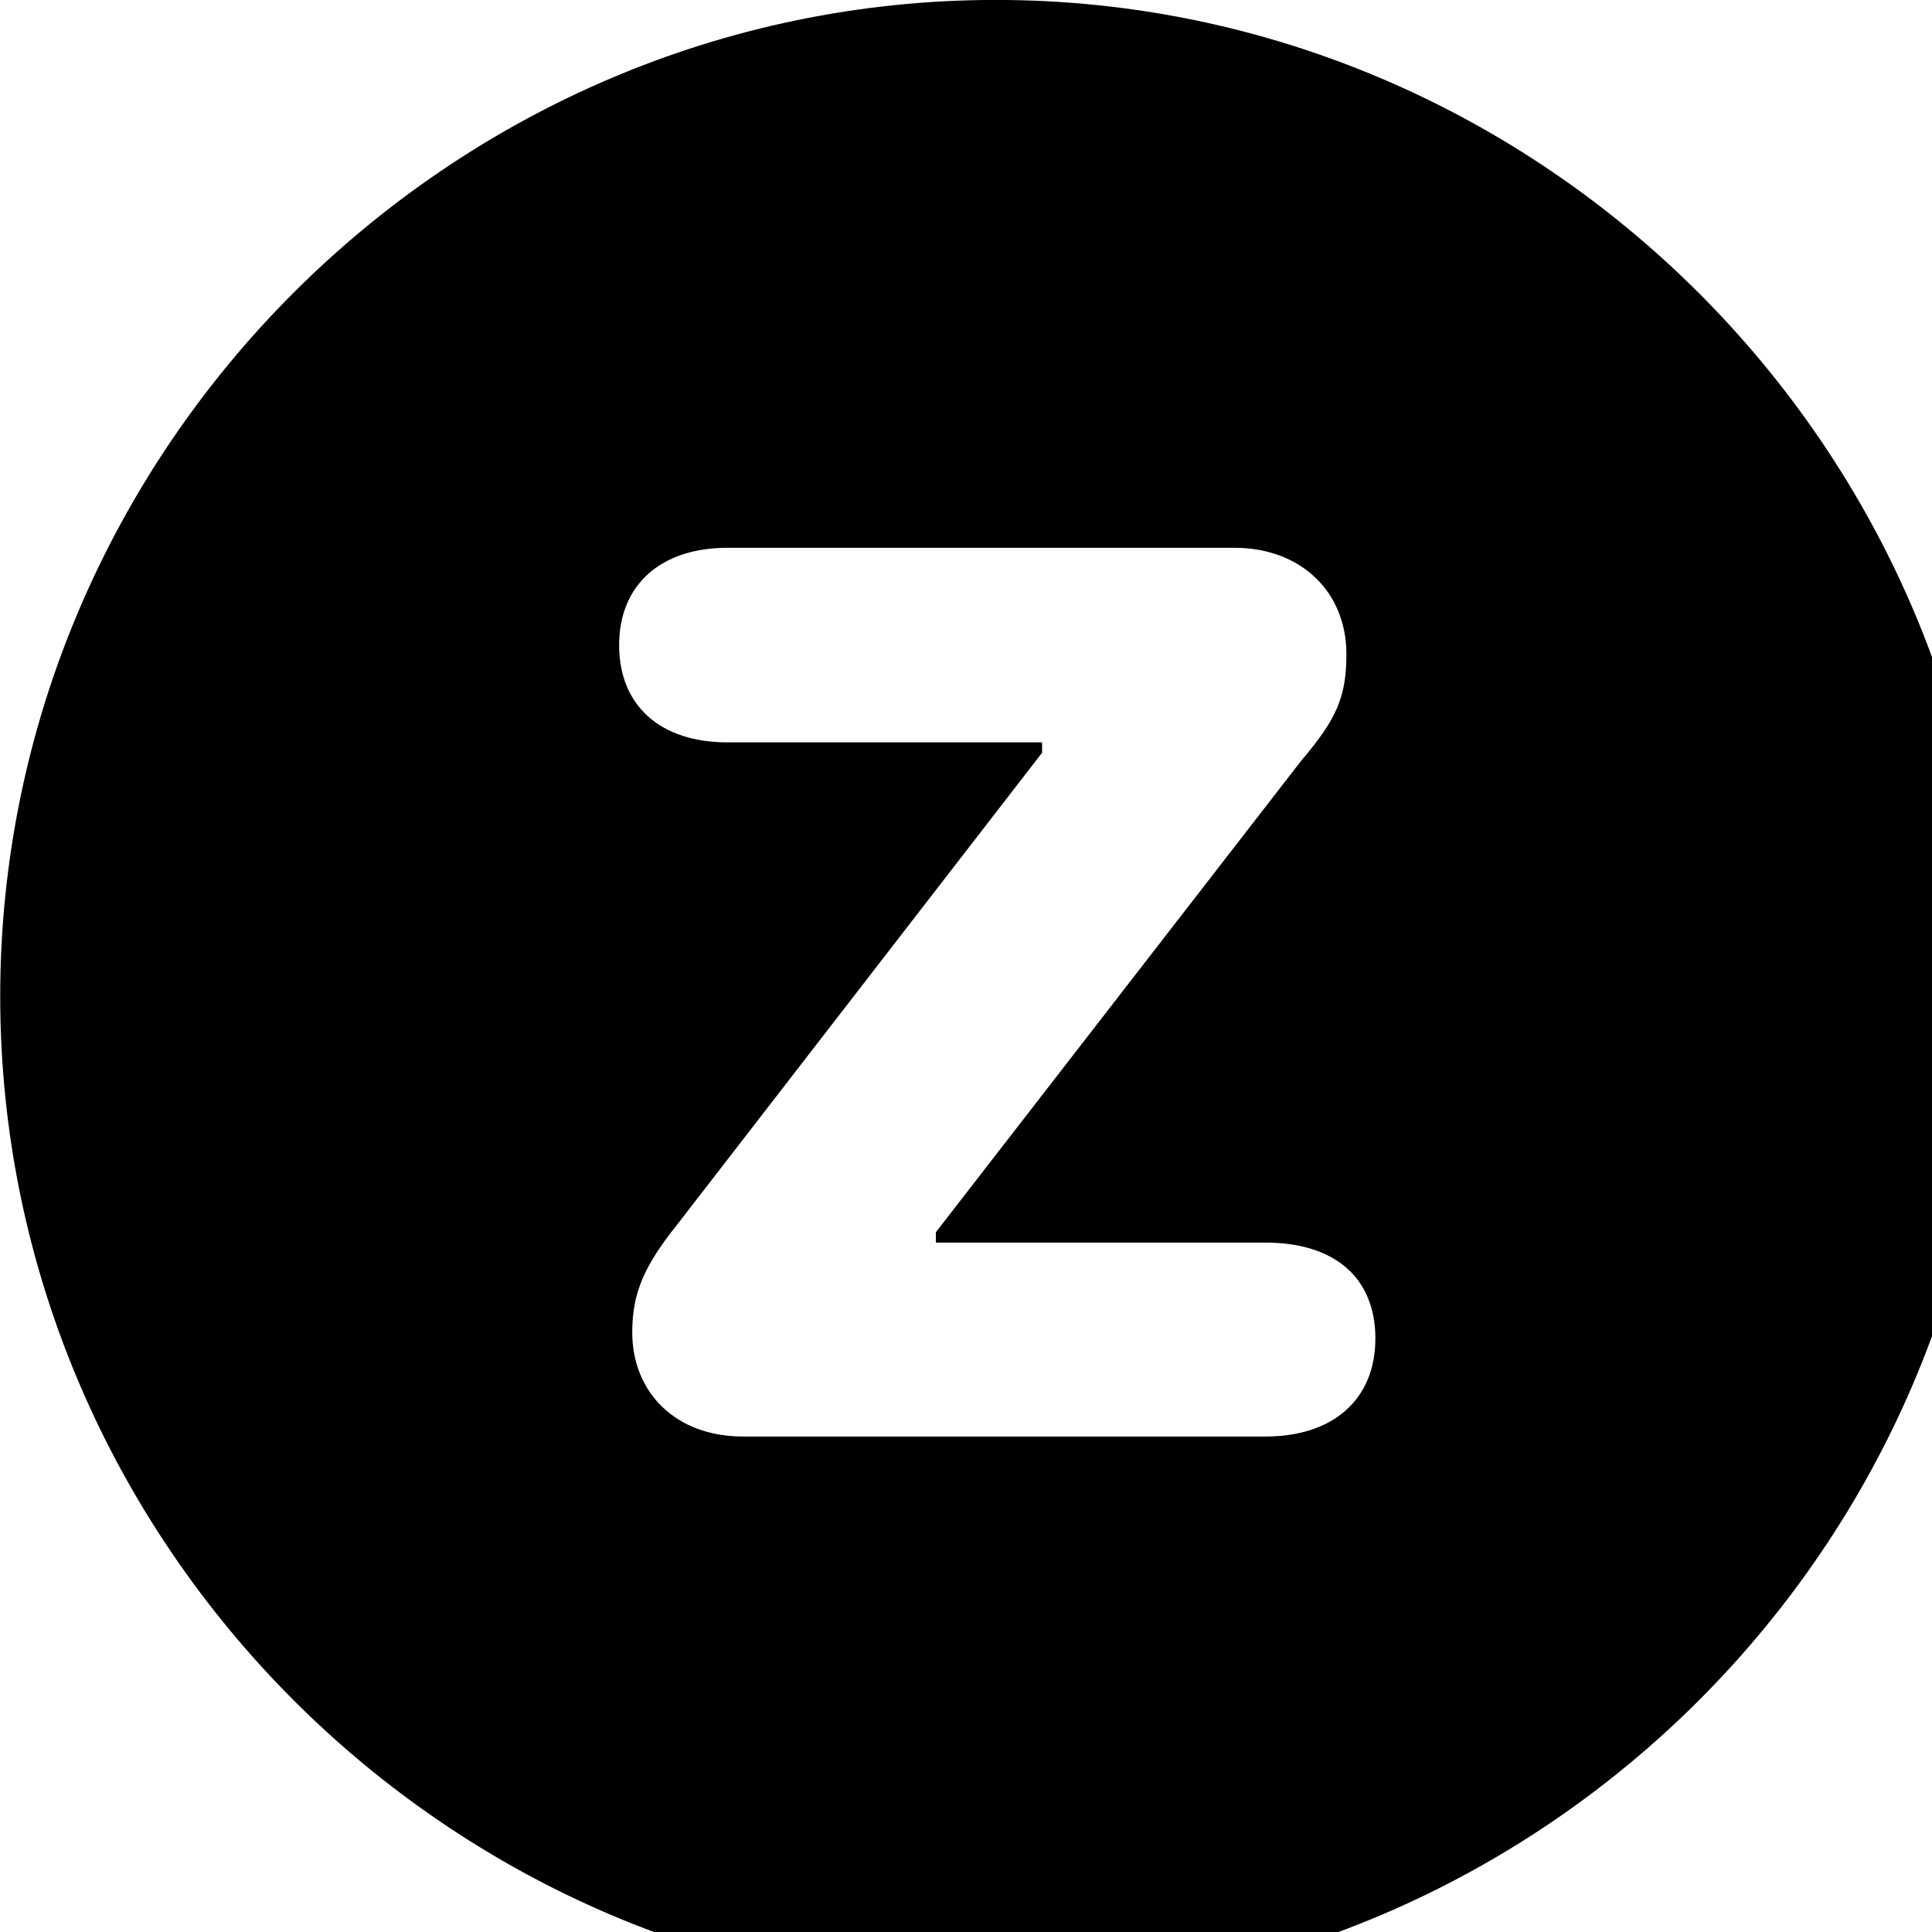<svg xmlns="http://www.w3.org/2000/svg" viewBox="0 0 28 28" width="28" height="28">
  <path d="M14.433 28.889C22.363 28.889 28.873 22.369 28.873 14.439C28.873 6.519 22.353 -0.001 14.433 -0.001C6.513 -0.001 0.003 6.519 0.003 14.439C0.003 22.369 6.523 28.889 14.433 28.889ZM10.763 20.819C9.803 20.819 9.163 20.189 9.163 19.309C9.163 18.729 9.343 18.339 9.813 17.749L15.103 10.909V10.759H10.543C9.583 10.759 8.973 10.239 8.973 9.349C8.973 8.479 9.573 7.939 10.543 7.939H17.893C18.843 7.939 19.513 8.569 19.513 9.479C19.513 10.099 19.373 10.419 18.863 11.019L13.563 17.859V18.009H18.343C19.333 18.009 19.933 18.509 19.933 19.399C19.933 20.279 19.323 20.819 18.343 20.819Z" />
</svg>